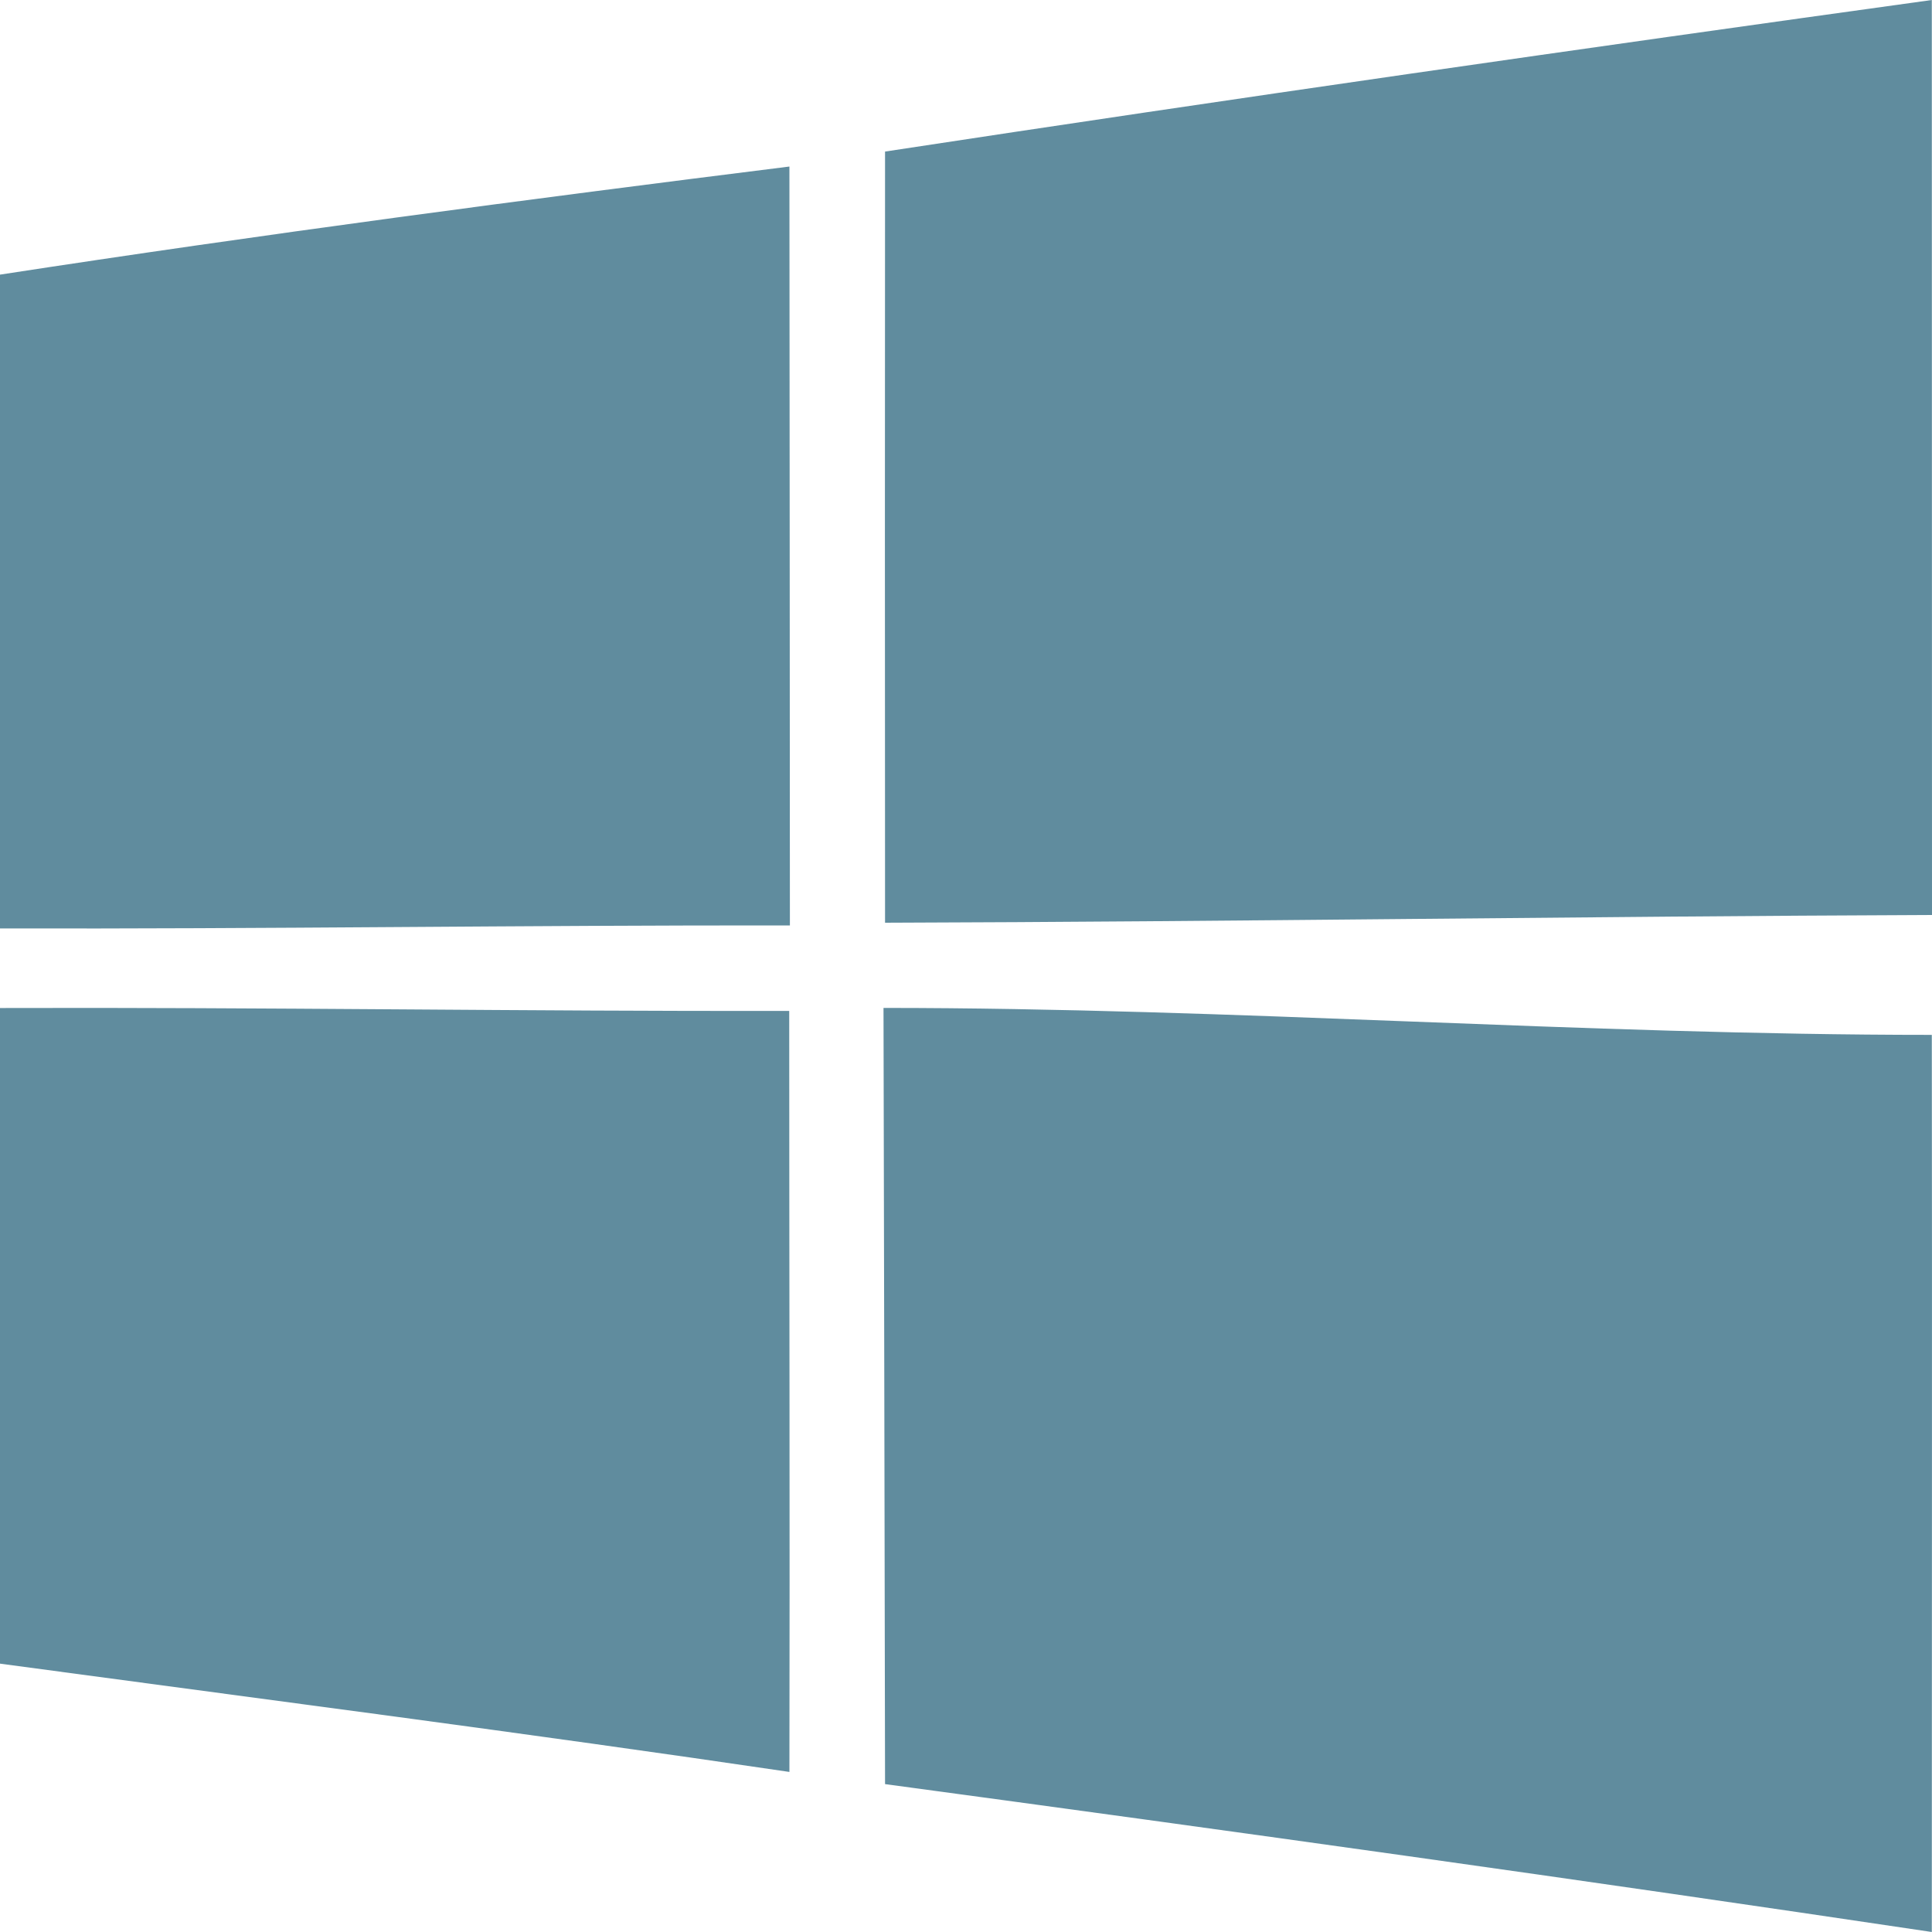 <svg width="20" height="20" viewBox="0 0 20 20" fill="none" xmlns="http://www.w3.org/2000/svg">
<g clip-path="url(#clip0_8_29)">
<path fill-rule="evenodd" clip-rule="evenodd" d="M9.146 10.434C9.151 12.433 9.157 15.829 9.162 18.469C12.776 18.957 16.39 19.461 19.998 20C19.998 16.849 20.002 13.711 19.998 10.713C16.381 10.713 12.765 10.434 9.146 10.434ZM0 10.435V17.222C2.726 17.59 5.452 17.941 8.172 18.343C8.177 15.717 8.17 13.091 8.17 10.465C5.447 10.47 2.724 10.426 0 10.435ZM0 2.843V9.611C2.726 9.618 5.452 9.577 8.177 9.58C8.175 6.96 8.175 4.344 8.172 1.724C5.445 2.065 2.717 2.425 0 2.843ZM20 9.472C16.388 9.486 12.776 9.541 9.162 9.552C9.16 6.889 9.16 4.23 9.162 1.569C12.769 1.019 16.384 0.501 19.998 0C20 3.158 19.998 6.313 20 9.472Z" fill="#608C9E"/>
</g>
<defs>
<clipPath id="clip0_8_29">
<rect width="20" height="20" fill="white"/>
</clipPath>
</defs>
</svg>
